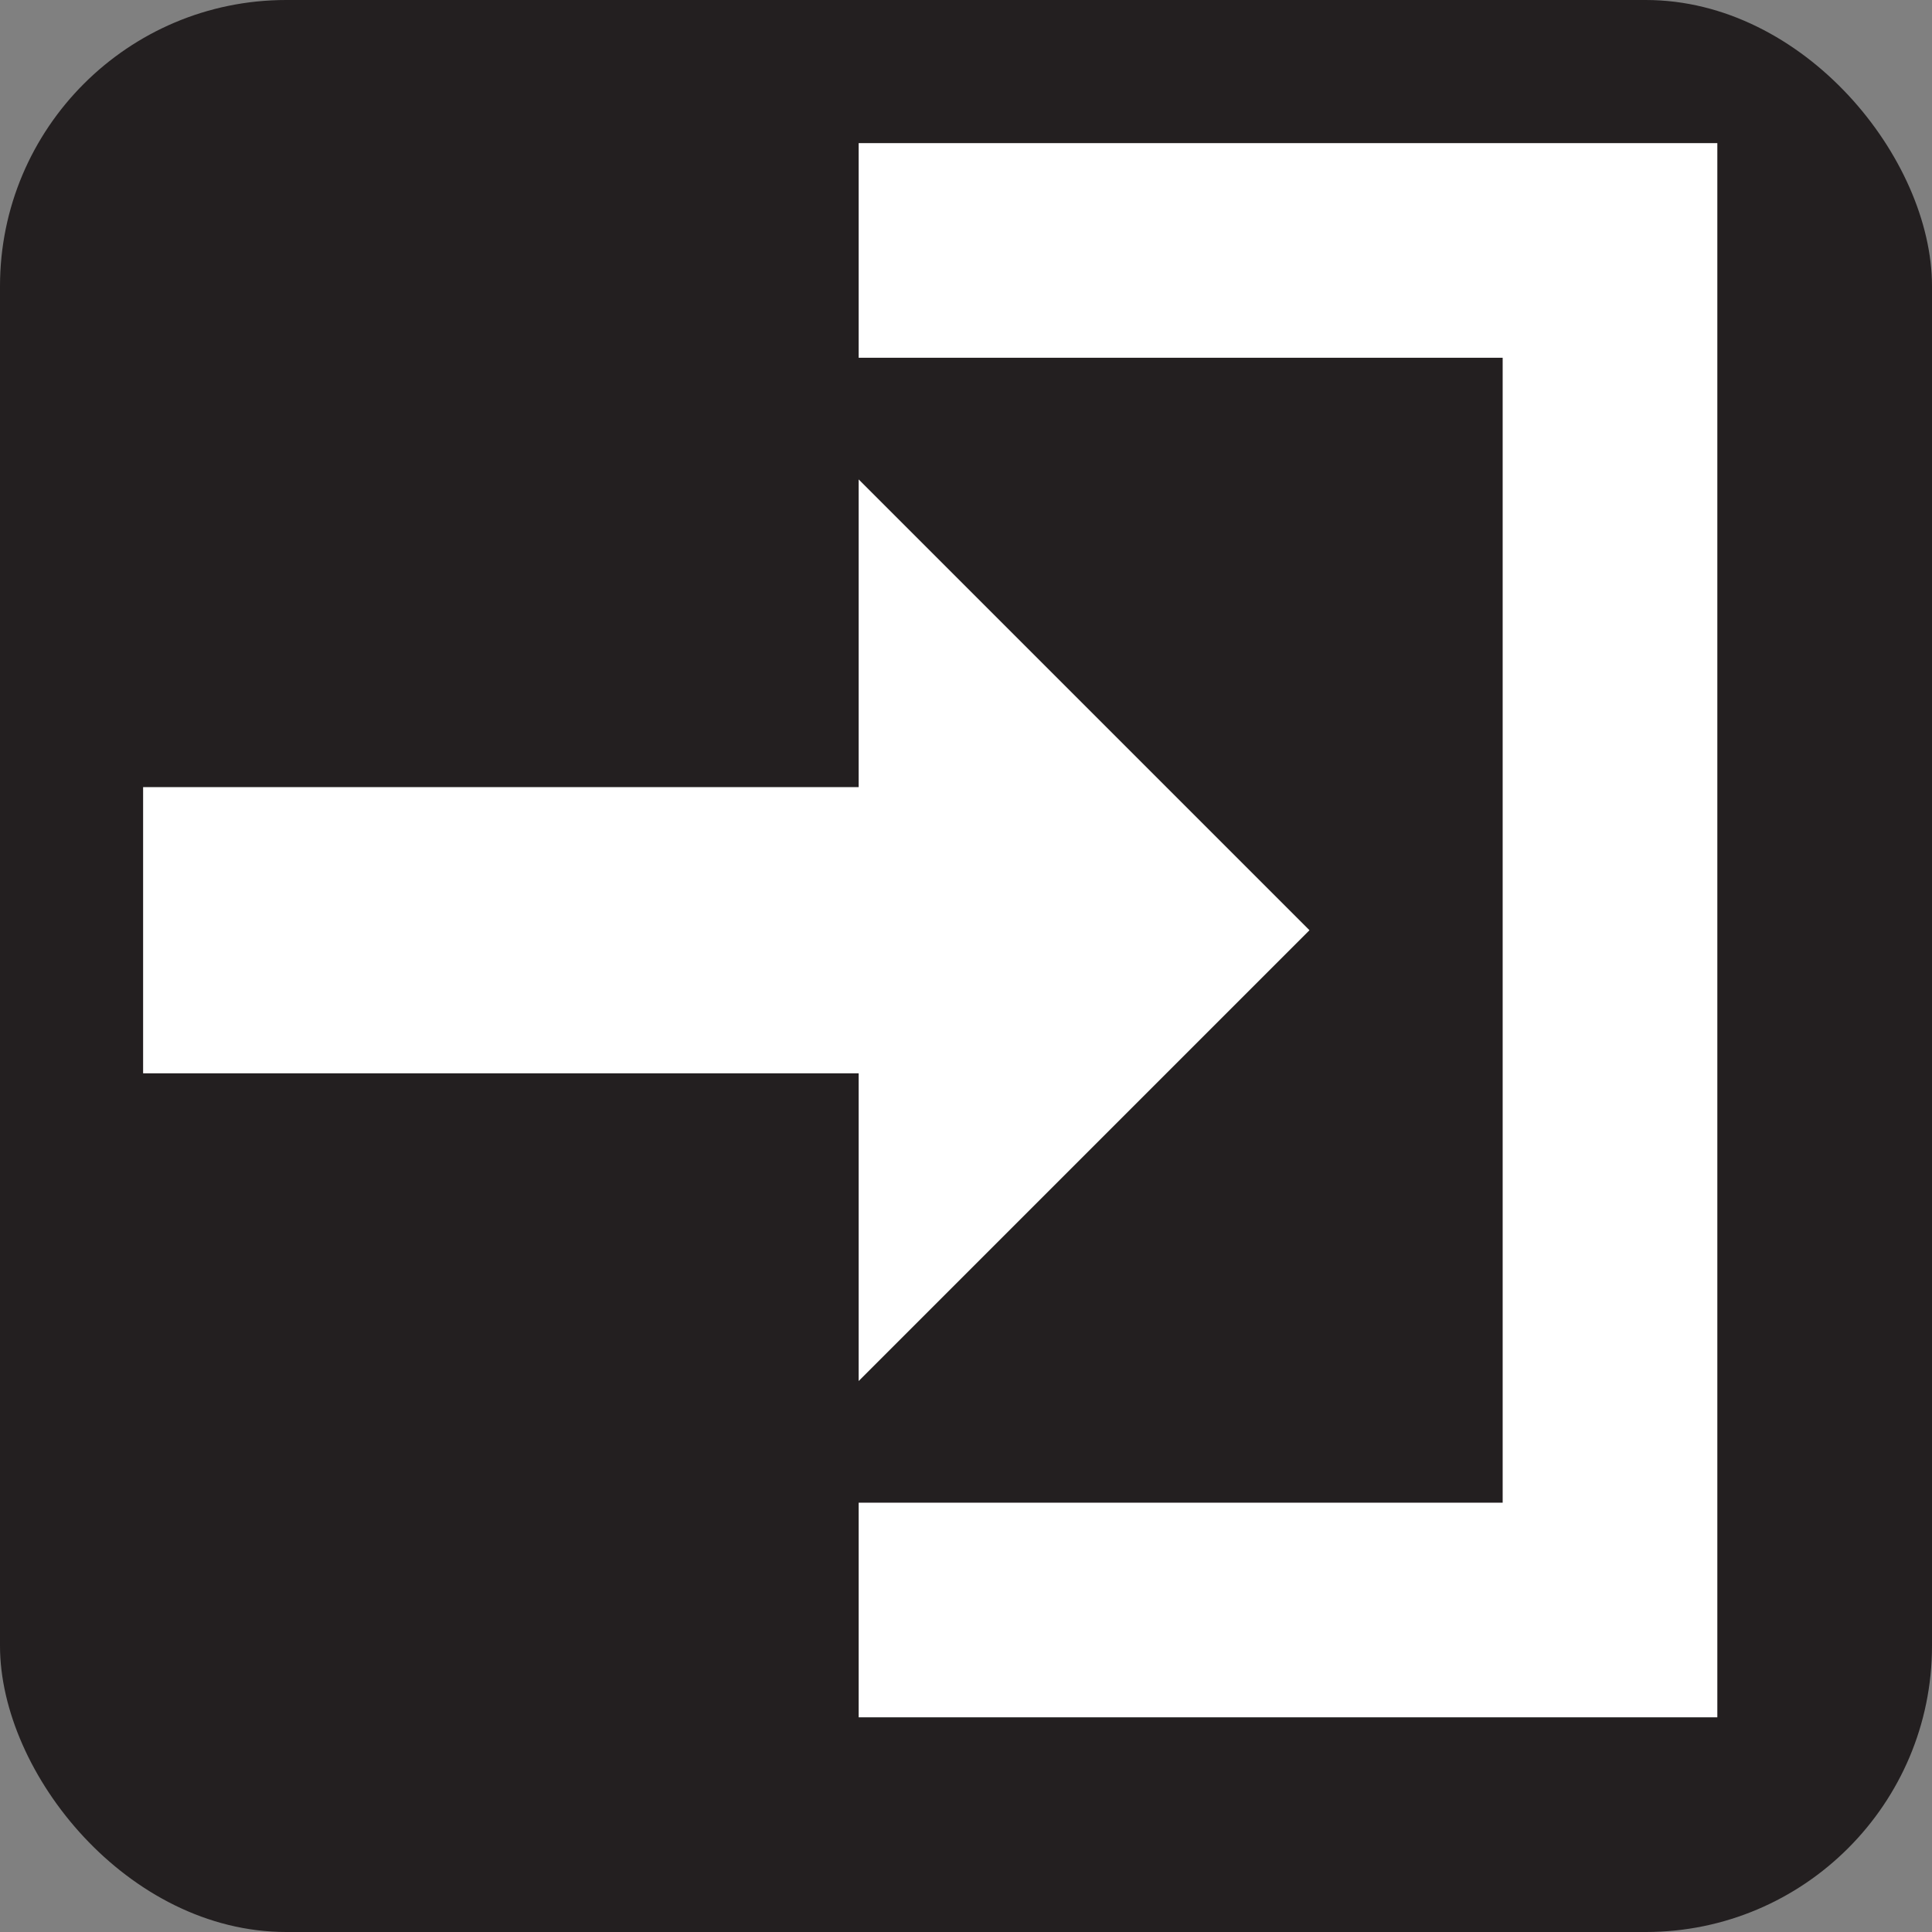 <svg xmlns="http://www.w3.org/2000/svg" viewBox="0 0 27 27" height="27" width="27"><rect x="0" y="0" width="27" height="27" fill="#808080" stroke="none"/><title>entrance-white-22.svg</title><rect fill="none" x="0" y="0" width="27" height="27"></rect><rect x="0" y="0" width="27" height="27" rx="4" ry="4" fill="#231f20"></rect><path fill="#ffffff" transform="translate(2 2)" d="M10,0v3h3h0.6H19v16h-5.4H13h-3v3h12V0H10z M16.3,11L10,4.7V9H0v4h10v4.3L16.3,11z"></path></svg>